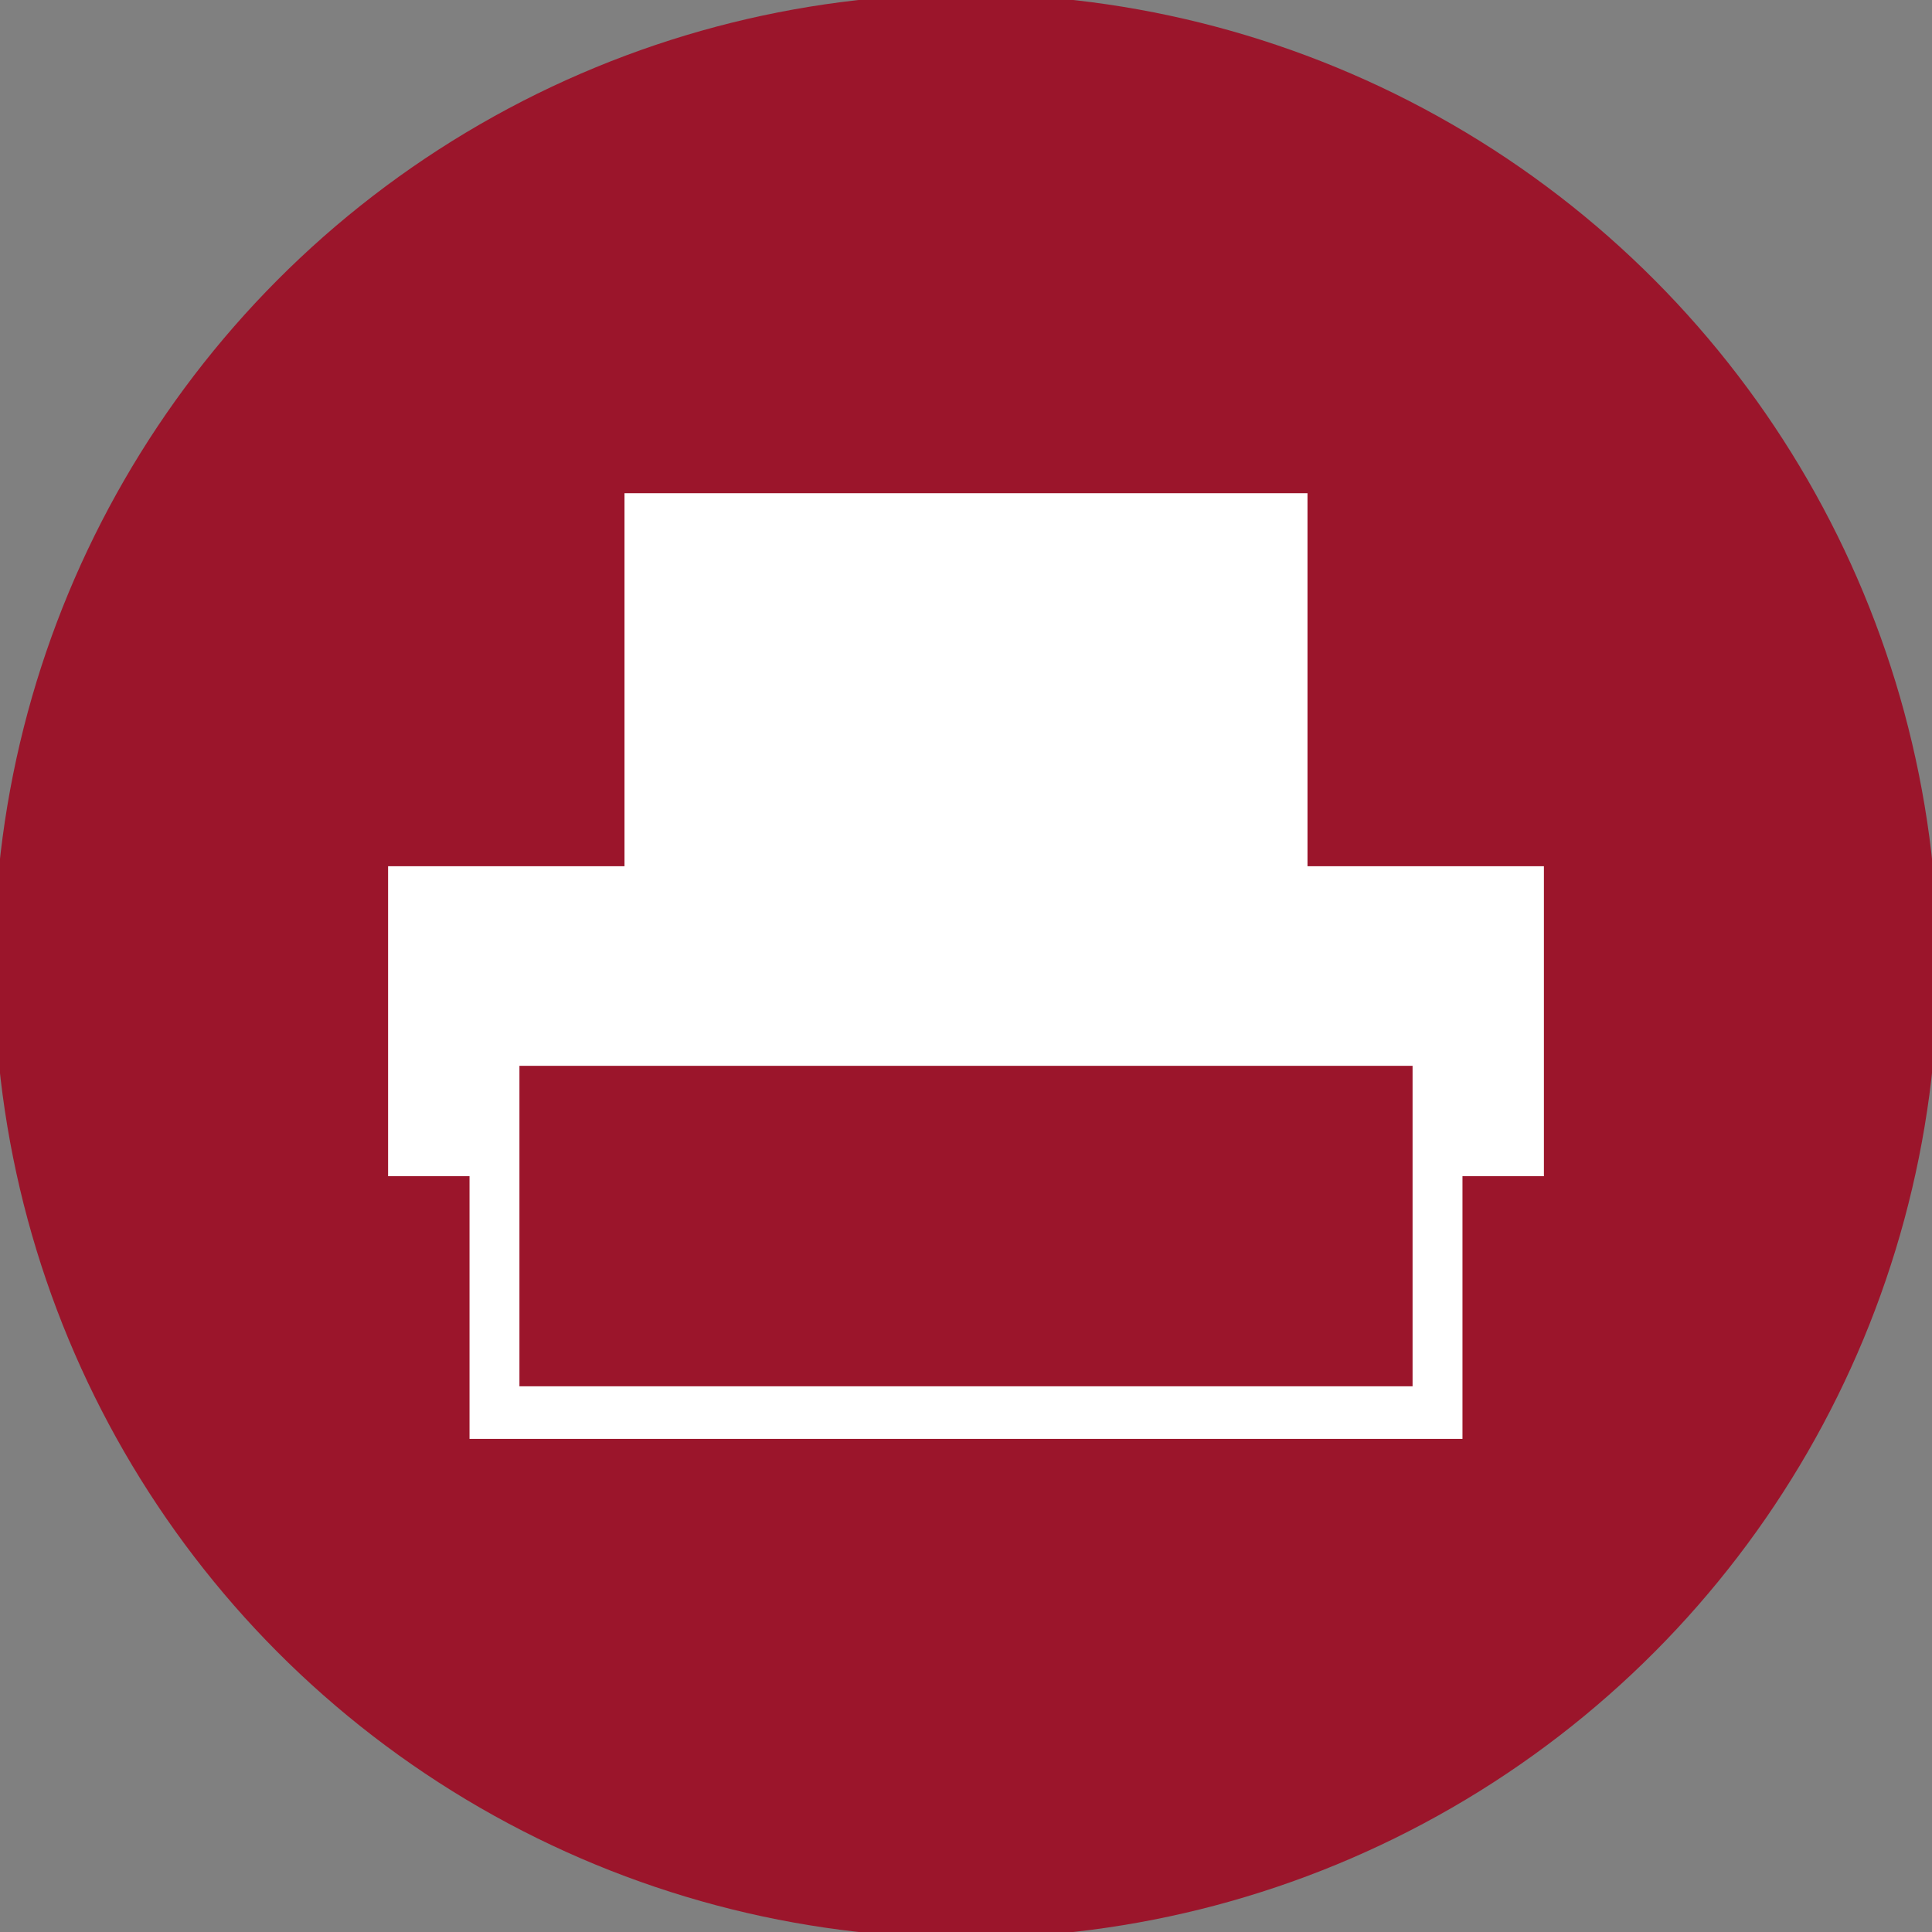 <?xml version="1.0" encoding="utf-8"?>
<!-- Generator: Adobe Illustrator 17.0.0, SVG Export Plug-In . SVG Version: 6.00 Build 0)  -->
<!DOCTYPE svg PUBLIC "-//W3C//DTD SVG 1.1//EN" "http://www.w3.org/Graphics/SVG/1.1/DTD/svg11.dtd">
<svg version="1.1" id="Layer_1" xmlns:x="http://ns.adobe.com/Extensibility/1.0/" xmlns:i="http://ns.adobe.com/AdobeIllustrator/10.0/" xmlns:graph="http://ns.adobe.com/Graphs/1.0/"
	 xmlns="http://www.w3.org/2000/svg" xmlns:xlink="http://www.w3.org/1999/xlink" x="0px" y="0px" width="36.774px"
	 height="36.775px" viewBox="0 0 36.774 36.775" enable-background="new 0 0 36.774 36.775" xml:space="preserve">
<rect x="0" y="0" width="36.774" height="36.775" fill="#808080" stroke="none"/>
<g>
	<circle fill="#9B152B" cx="18.387" cy="18.387" r="18.5"/>
	<path fill="#FFFFFF" d="M24.887,16.488v-7.1h-13v7.1h-4.5v5.9h1.55v5h18.9v-5h1.55v-5.9H24.887z M26.887,26.387h-17v-6.1h17V26.387
		z"/>
</g>
</svg>
